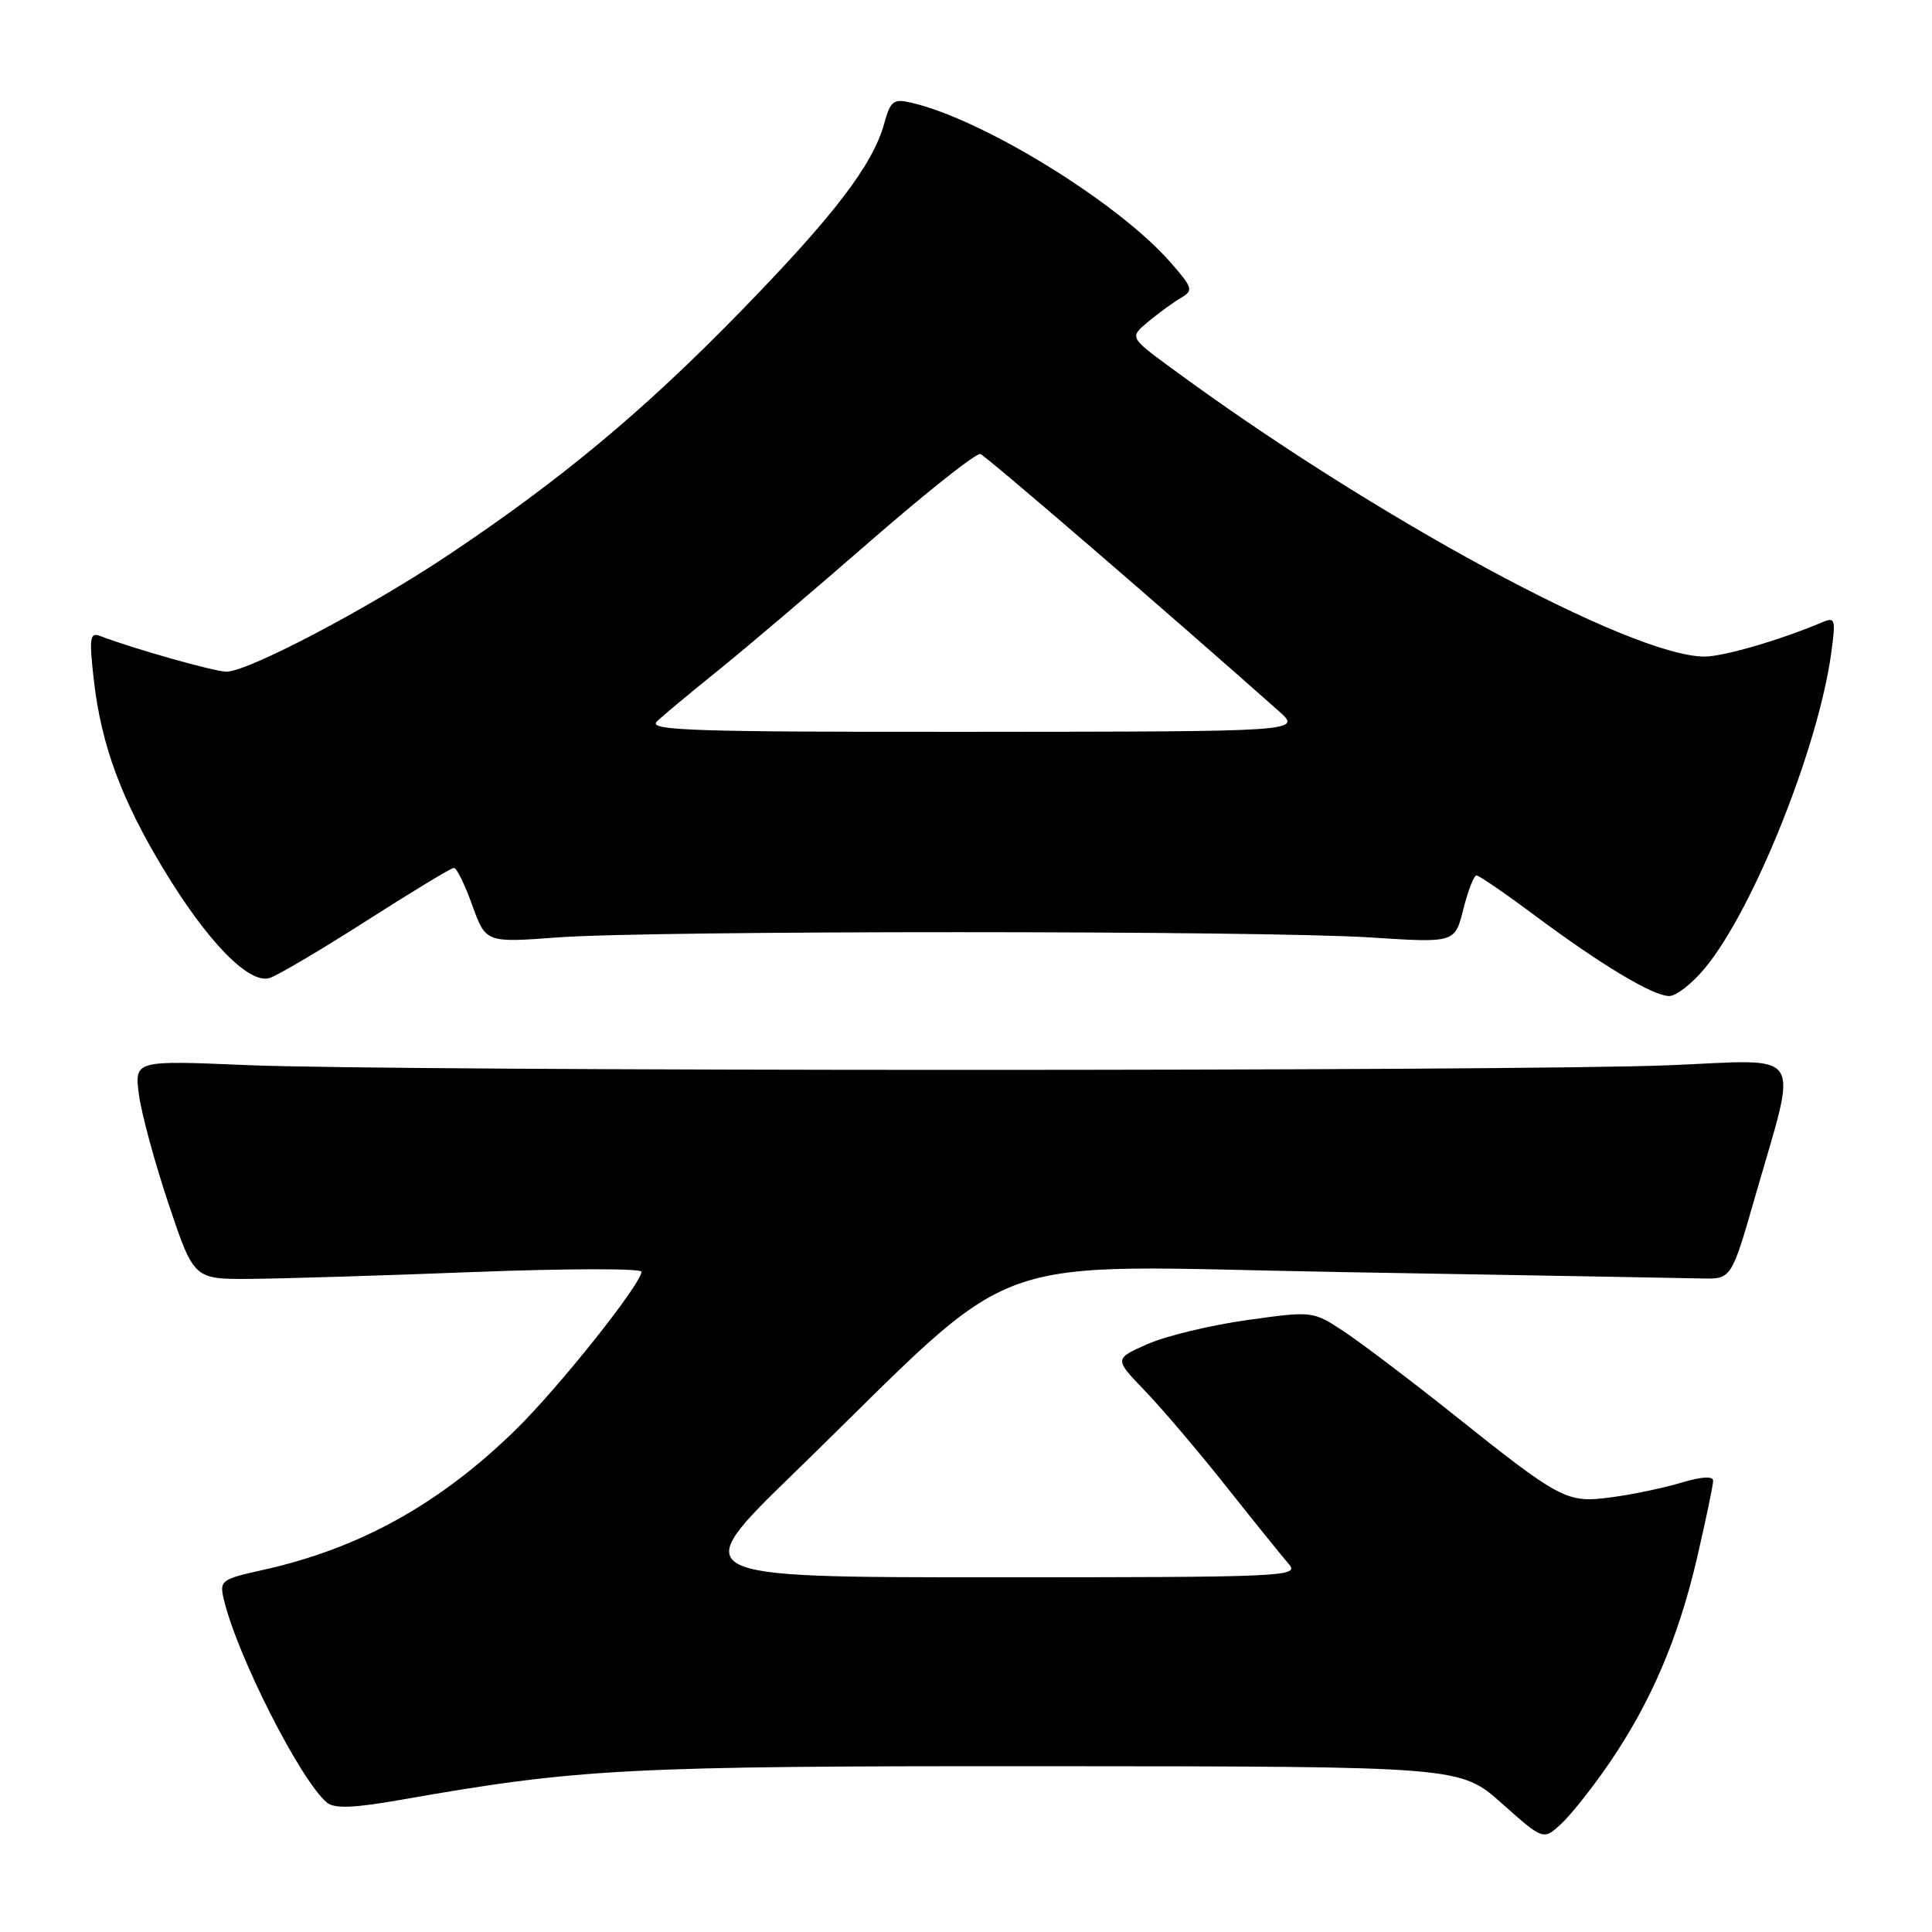 <?xml version="1.0" encoding="UTF-8" standalone="no"?>
<!DOCTYPE svg PUBLIC "-//W3C//DTD SVG 1.1//EN" "http://www.w3.org/Graphics/SVG/1.1/DTD/svg11.dtd" >
<svg xmlns="http://www.w3.org/2000/svg" xmlns:xlink="http://www.w3.org/1999/xlink" version="1.1" viewBox="0 0 256 256">
 <g >
 <path fill="currentColor"
d=" M 213.23 233.64 C 218.79 225.49 222.39 217.07 224.88 206.38 C 226.04 201.36 227.00 196.79 227.00 196.22 C 227.00 195.56 225.50 195.65 222.75 196.47 C 220.41 197.17 216.25 198.04 213.50 198.40 C 207.56 199.18 206.92 198.85 192.41 187.28 C 186.86 182.86 180.44 178.00 178.14 176.47 C 173.95 173.70 173.95 173.70 165.23 174.92 C 160.43 175.59 154.50 177.02 152.07 178.09 C 147.63 180.05 147.63 180.05 151.70 184.28 C 153.94 186.60 158.80 192.32 162.51 197.00 C 166.22 201.68 169.94 206.29 170.78 207.25 C 172.23 208.91 170.29 209.00 131.65 209.00 C 90.99 209.00 90.99 209.00 105.25 195.15 C 136.40 164.87 128.60 167.72 178.00 168.56 C 201.93 168.97 223.28 169.35 225.46 169.40 C 229.42 169.50 229.42 169.50 232.58 158.50 C 238.28 138.65 239.42 140.40 221.25 141.15 C 201.09 141.98 52.24 141.97 32.65 141.13 C 17.81 140.50 17.81 140.50 18.41 145.07 C 18.75 147.58 20.52 154.11 22.35 159.57 C 25.69 169.50 25.69 169.50 33.09 169.46 C 37.17 169.43 50.51 169.03 62.75 168.55 C 74.99 168.08 85.00 168.06 85.00 168.51 C 85.00 170.10 73.98 183.94 68.29 189.49 C 58.21 199.33 47.59 205.21 34.77 208.04 C 29.32 209.25 29.07 209.44 29.65 211.90 C 31.43 219.41 39.82 235.94 43.33 238.86 C 44.31 239.67 46.88 239.58 53.08 238.49 C 76.79 234.32 82.93 234.00 138.96 234.03 C 193.50 234.06 193.50 234.06 199.00 238.96 C 204.50 243.85 204.50 243.85 206.86 241.68 C 208.16 240.48 211.02 236.86 213.23 233.64 Z  M 225.94 128.25 C 232.35 120.48 240.93 99.06 242.64 86.58 C 243.27 82.01 243.19 81.72 241.41 82.47 C 235.95 84.79 228.36 87.00 225.87 87.00 C 216.16 87.00 181.95 68.48 155.08 48.68 C 149.66 44.69 149.66 44.69 152.19 42.59 C 153.58 41.44 155.52 40.03 156.51 39.45 C 158.16 38.49 158.04 38.12 155.06 34.72 C 148.11 26.81 130.30 15.83 120.80 13.62 C 118.37 13.05 118.00 13.34 117.15 16.41 C 115.65 21.85 110.47 28.62 98.05 41.35 C 85.27 54.46 74.44 63.48 59.53 73.46 C 48.83 80.61 32.89 89.00 30.00 89.00 C 28.44 89.00 17.61 85.94 13.23 84.26 C 11.92 83.75 11.80 84.55 12.43 90.08 C 13.40 98.67 16.07 105.92 21.70 115.22 C 27.49 124.80 33.01 130.45 35.73 129.59 C 36.80 129.25 42.58 125.83 48.59 121.99 C 54.59 118.15 59.79 115.00 60.15 115.00 C 60.51 115.00 61.60 117.23 62.58 119.96 C 64.37 124.92 64.37 124.92 73.93 124.21 C 86.41 123.28 167.26 123.29 181.64 124.22 C 192.78 124.94 192.78 124.94 193.90 120.47 C 194.52 118.01 195.30 116.00 195.64 116.00 C 195.98 116.00 199.42 118.36 203.30 121.25 C 212.12 127.83 219.00 131.96 221.18 131.98 C 222.10 131.99 224.24 130.31 225.94 128.25 Z  M 87.04 95.60 C 87.84 94.82 91.49 91.79 95.14 88.85 C 98.79 85.91 107.90 78.17 115.37 71.66 C 122.85 65.15 129.39 59.97 129.91 60.16 C 130.68 60.43 155.48 81.81 169.44 94.22 C 172.50 96.94 172.50 96.94 129.04 96.97 C 91.70 97.00 85.78 96.80 87.04 95.60 Z "/>
</g>
</svg>